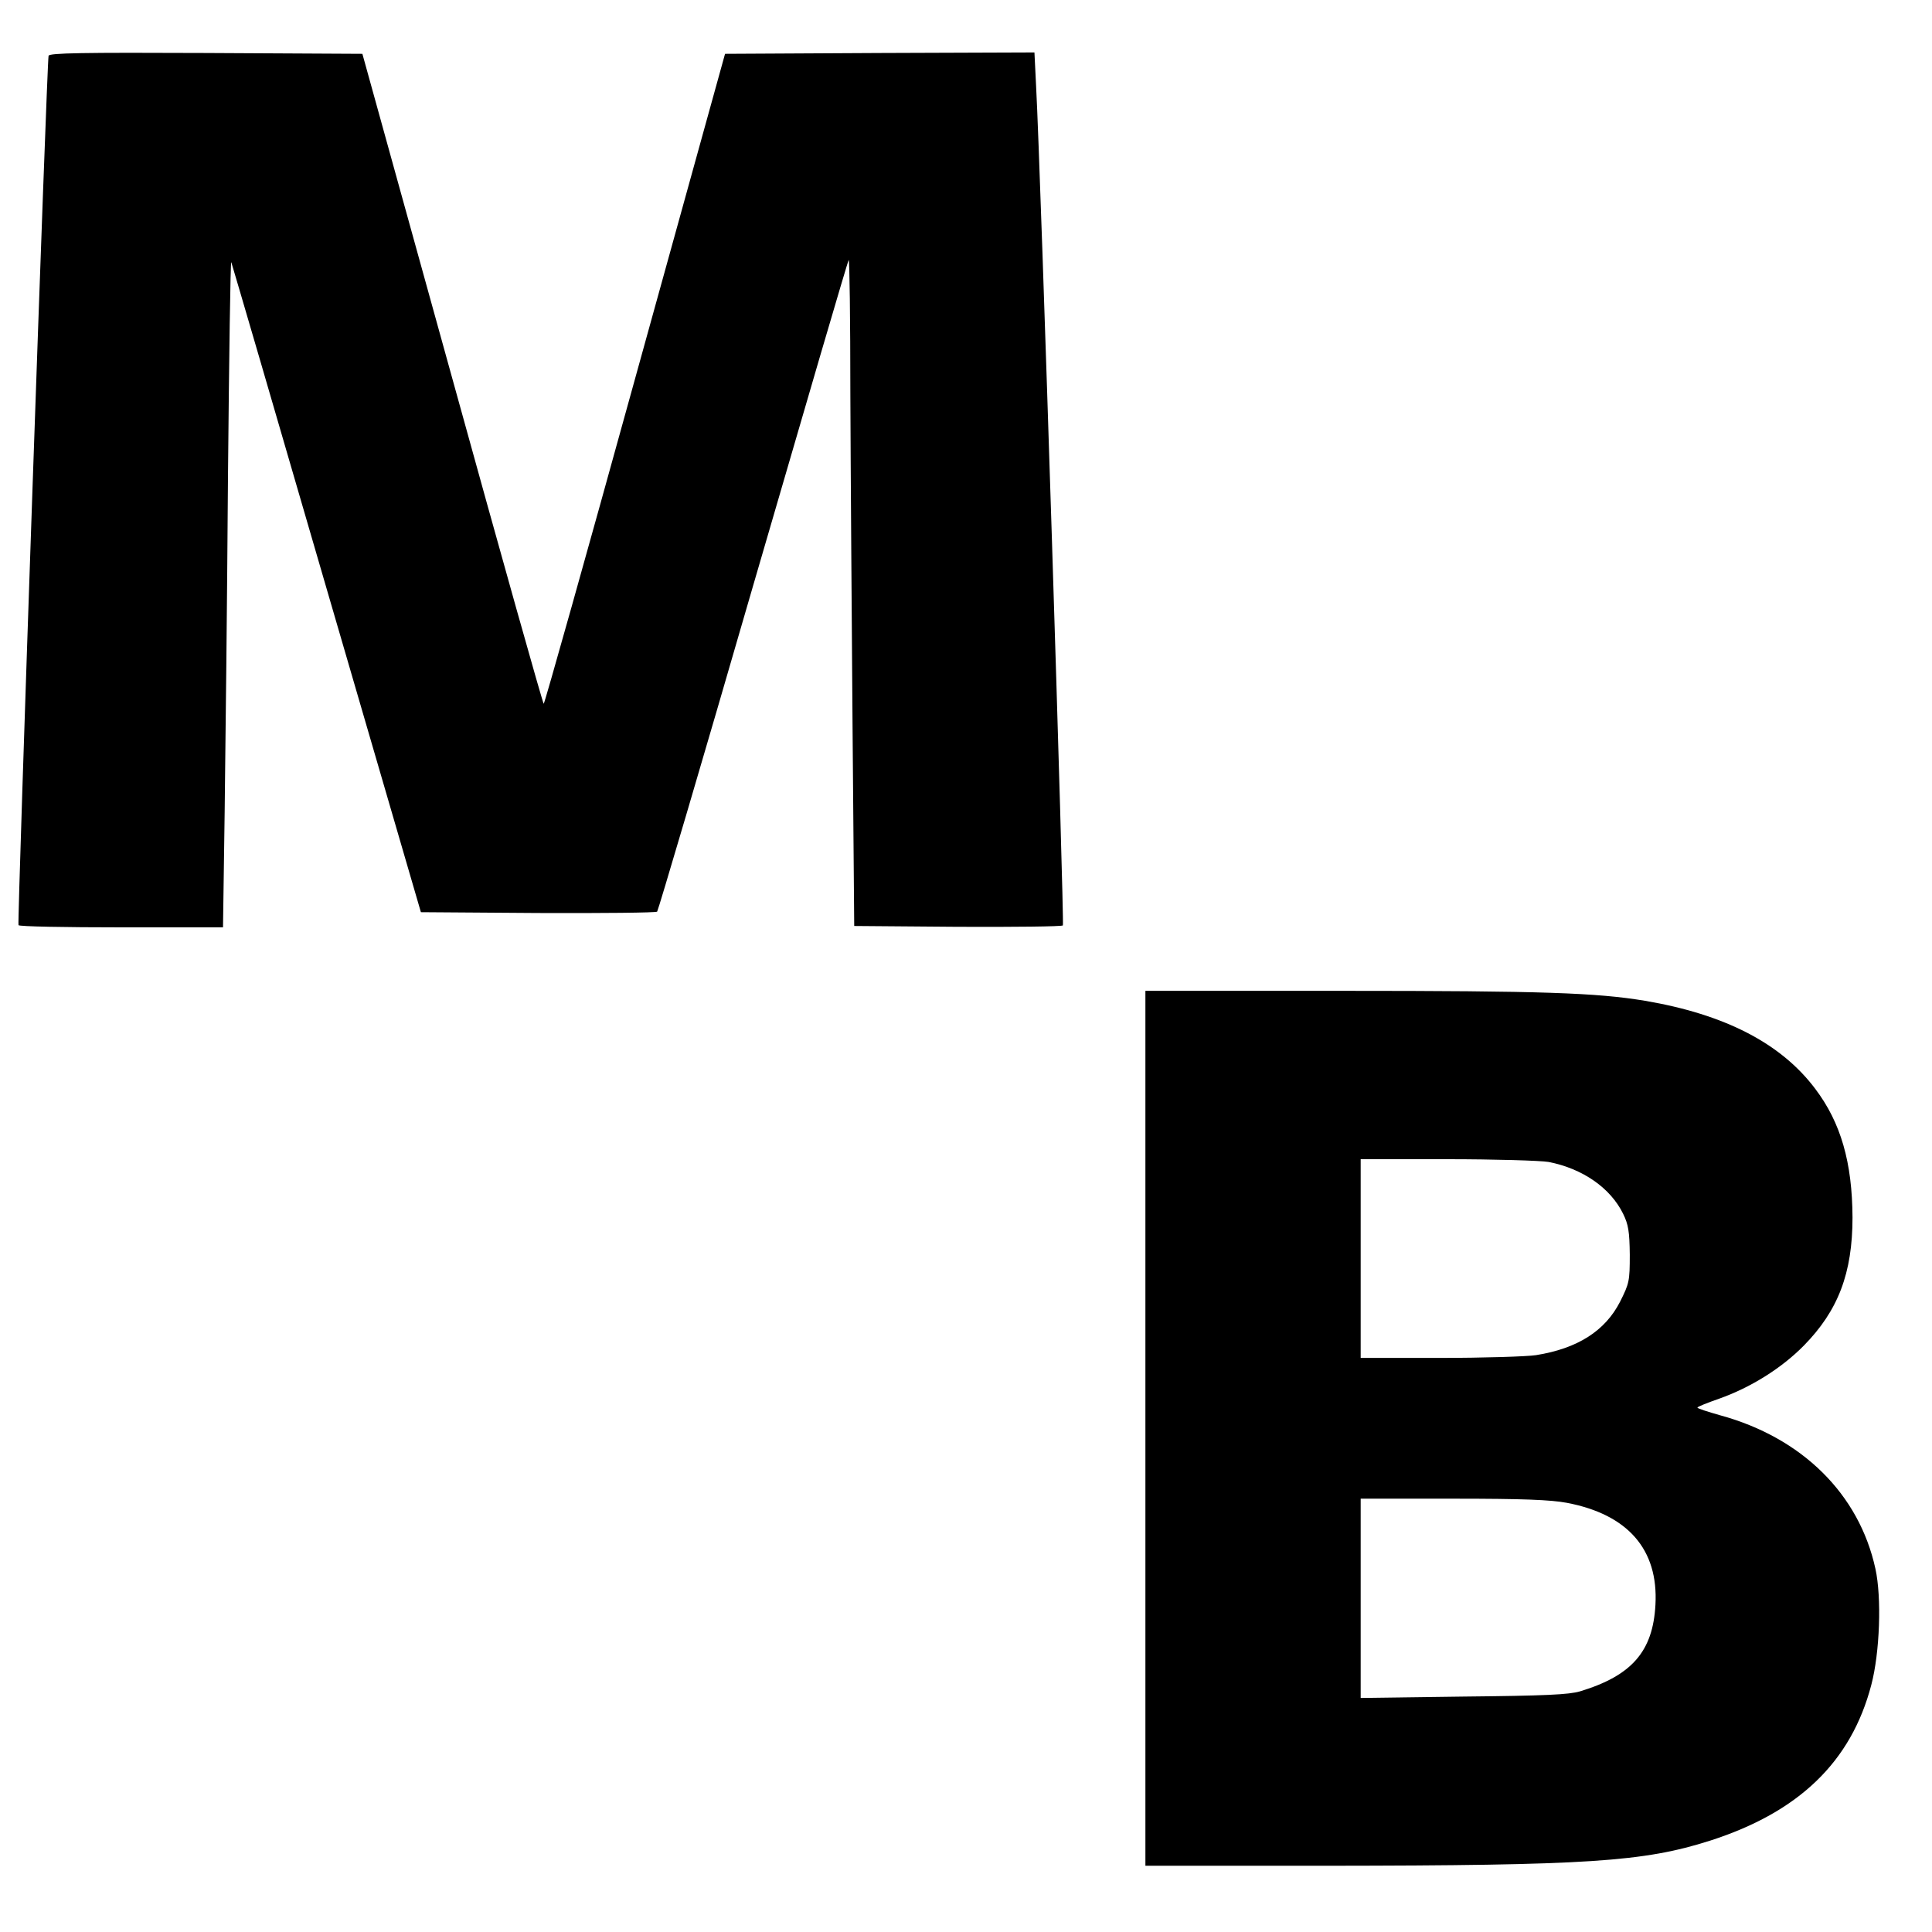 <?xml version="1.0" standalone="no"?>
<!DOCTYPE svg PUBLIC "-//W3C//DTD SVG 20010904//EN"
 "http://www.w3.org/TR/2001/REC-SVG-20010904/DTD/svg10.dtd">
<svg version="1.0" xmlns="http://www.w3.org/2000/svg"
 width="700pt" height="700pt" viewBox="0 0 700 700"
 preserveAspectRatio="xMidYMid meet">
<g transform="translate(0,700) scale(0.1,-0.1)"
fill="#000000" stroke="none">
<path d="M176 6798 c-6 -19 -114 -3142 -109 -3150 2 -5 170 -8 372 -8 l369 0
6 418 c3 229 9 775 12 1212 4 437 9 788 12 780 3 -8 159 -541 346 -1185 l341
-1170 424 -3 c234 -1 428 1 432 5 4 5 161 536 348 1182 188 646 343 1177 346
1179 3 3 6 -215 6 -484 1 -269 5 -813 8 -1209 l6 -720 374 -3 c206 -1 378 1
382 5 6 7 -80 2726 -97 3041 l-6 122 -560 -2 -561 -3 -326 -1177 c-179 -648
-328 -1178 -331 -1178 -3 0 -152 530 -331 1178 l-326 1177 -567 3 c-448 2
-567 0 -570 -10z"/>
<path d="M4150 1825 l0 -1585 658 0 c944 1 1147 14 1388 91 321 103 511 285
584 564 31 117 38 317 15 421 -59 271 -266 475 -562 556 -46 13 -83 25 -83 28
0 3 35 17 78 32 116 41 227 111 307 192 125 127 177 263 177 465 -1 199 -42
343 -135 466 -124 165 -328 270 -617 319 -175 29 -371 36 -1092 36 l-718 0 0
-1585z m1461 965 c123 -24 224 -94 270 -188 19 -39 23 -64 24 -148 0 -96 -2
-104 -35 -170 -54 -106 -154 -170 -305 -194 -33 -5 -189 -10 -347 -10 l-288 0
0 360 0 360 314 0 c172 0 337 -5 367 -10z m66 -1235 c221 -42 332 -169 321
-369 -9 -169 -85 -257 -273 -314 -40 -12 -126 -16 -422 -19 l-373 -5 0 361 0
361 334 0 c255 0 353 -4 413 -15z"/>
</g>
</svg>
